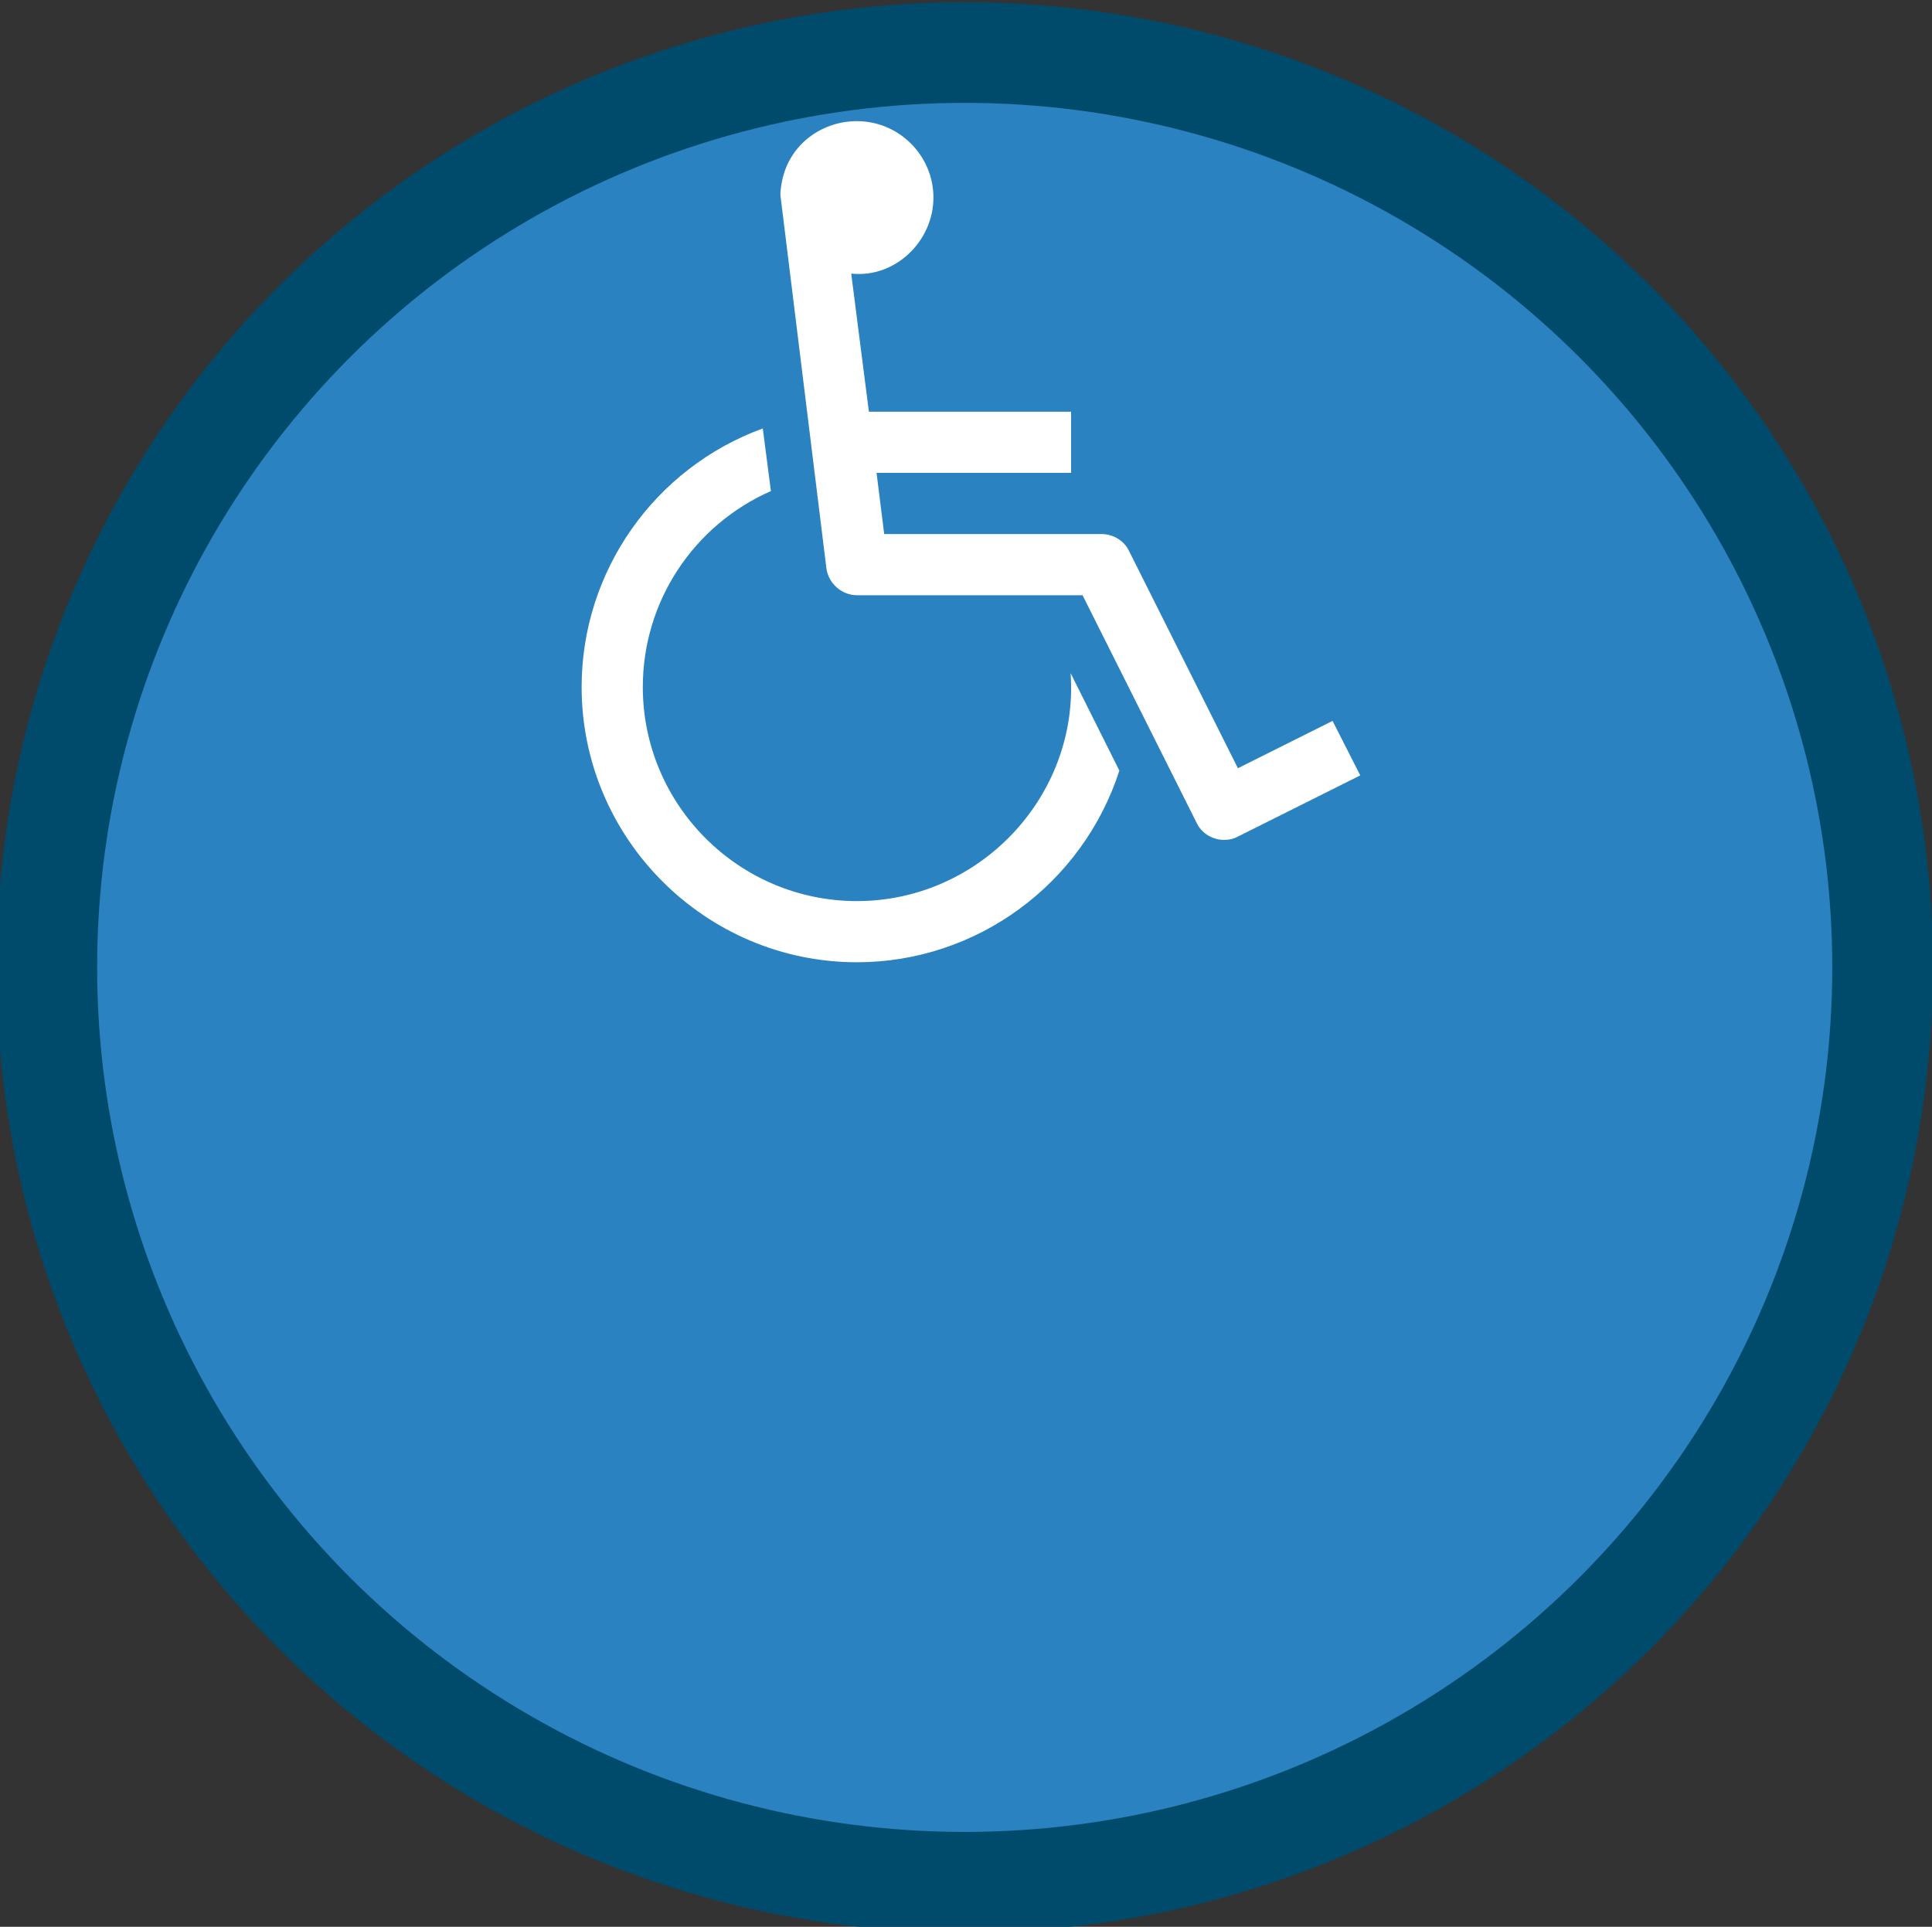 <?xml version="1.0" encoding="utf-8"?>
<!-- Generator: Adobe Illustrator 19.0.0, SVG Export Plug-In . SVG Version: 6.00 Build 0)  -->
<svg version="1.1" id="beachcombing_xA0_Image_1_" xmlns="http://www.w3.org/2000/svg" xmlns:xlink="http://www.w3.org/1999/xlink"
	 x="0px" y="0px" viewBox="0 0 575.76 574.32" enable-background="new 0 0 575.76 574.32" xml:space="preserve">
<rect x="0" y="0" width="575.76" height="574.32" fill="#333333" stroke="none"/>
<ellipse fill="#2A82C1" stroke="#004B6B" stroke-width="30" stroke-miterlimit="10" cx="287.493" cy="288.351" rx="273.546" ry="272.688"/>
<g>
	<path fill="#FFFFFF" d="M333.586,229.698c-10.968,33.902-42.592,57.122-78.204,57.122c-45.156,0-82.05-36.894-82.05-82.05
		c0-34.472,21.652-65.241,53.988-77.064l2.422,18.66c-23.219,10.256-38.176,33.048-38.176,58.404
		c0,35.184,28.632,63.817,63.817,63.817c36.609,0,66.238-31.338,63.674-67.947L333.586,229.698z M405.38,231.123l-36.467,18.233
		c-1.282,0.712-2.706,0.997-4.131,0.997c-3.419,0-6.695-1.994-8.12-4.986l-34.045-67.947h-67.236c-4.558,0-8.547-3.561-9.117-8.12
		L232.591,58.333c-0.142-1.424,0.427-4.558,0.855-5.983c2.706-9.829,11.823-16.239,21.937-16.239
		c12.535,0,22.792,10.256,22.792,22.792c0,12.963-11.396,24.074-24.501,22.649l5.27,41.167h60.256v18.233h-57.976l2.279,18.233
		h64.814c3.419,0,6.695,1.994,8.12,4.986l32.478,64.814l28.205-14.103L405.38,231.123z"/>
</g>
</svg>
